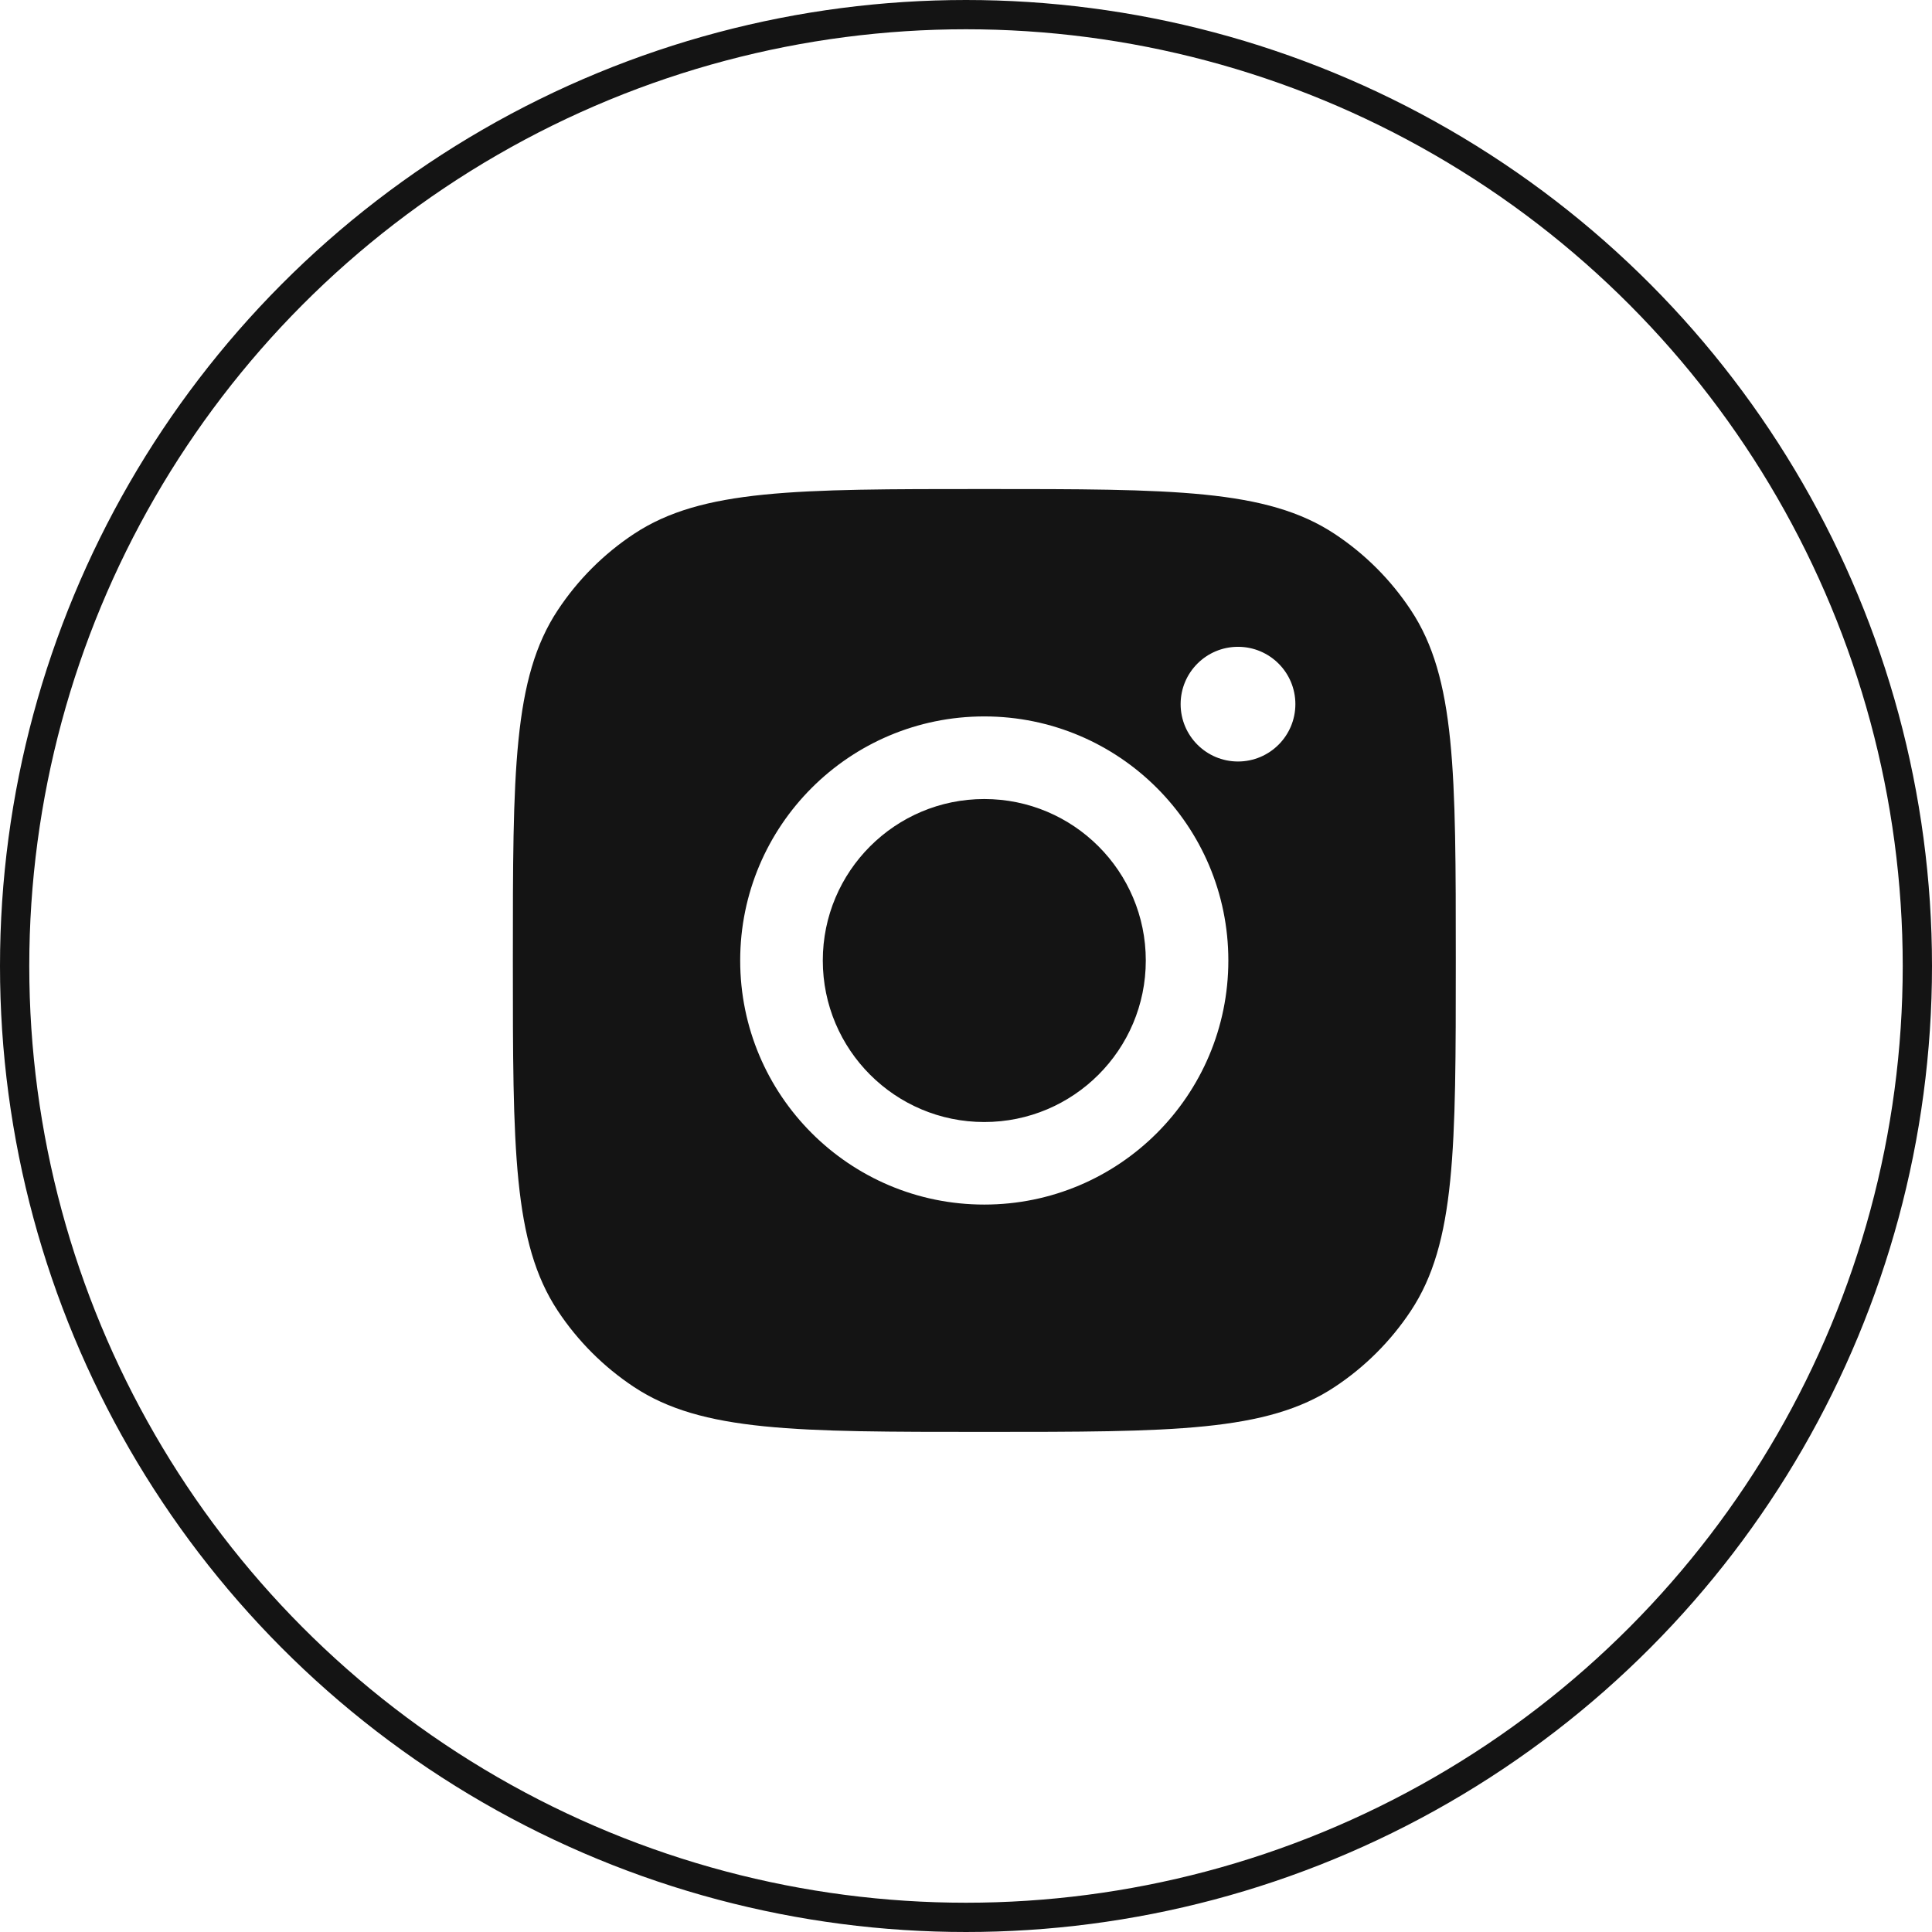<svg width="33" height="33" viewBox="0 0 33 33" fill="none" xmlns="http://www.w3.org/2000/svg">
<path fill-rule="evenodd" clip-rule="evenodd" d="M8.76 16.405C8.76 13.188 8.76 11.58 9.527 10.422C9.869 9.904 10.312 9.461 10.829 9.119C11.988 8.353 13.596 8.353 16.813 8.353C20.029 8.353 21.638 8.353 22.796 9.119C23.314 9.461 23.757 9.904 24.099 10.422C24.866 11.58 24.866 13.188 24.866 16.405C24.866 19.622 24.866 21.23 24.099 22.389C23.757 22.906 23.314 23.349 22.796 23.691C21.638 24.458 20.029 24.458 16.813 24.458C13.596 24.458 11.988 24.458 10.829 23.691C10.312 23.349 9.869 22.906 9.527 22.389C8.76 21.23 8.76 19.622 8.76 16.405ZM20.981 16.406C20.981 18.709 19.115 20.575 16.812 20.575C14.51 20.575 12.643 18.709 12.643 16.406C12.643 14.104 14.51 12.237 16.812 12.237C19.115 12.237 20.981 14.104 20.981 16.406ZM16.812 19.165C18.336 19.165 19.571 17.93 19.571 16.406C19.571 14.883 18.336 13.648 16.812 13.648C15.289 13.648 14.054 14.883 14.054 16.406C14.054 17.93 15.289 19.165 16.812 19.165ZM21.146 13.007C21.687 13.007 22.126 12.568 22.126 12.027C22.126 11.486 21.687 11.048 21.146 11.048C20.605 11.048 20.166 11.486 20.166 12.027C20.166 12.568 20.605 13.007 21.146 13.007Z" fill="#141414"/>
<circle cx="16.5" cy="16.5" r="16.25" stroke="#141414" stroke-width="0.5"/>
</svg>
